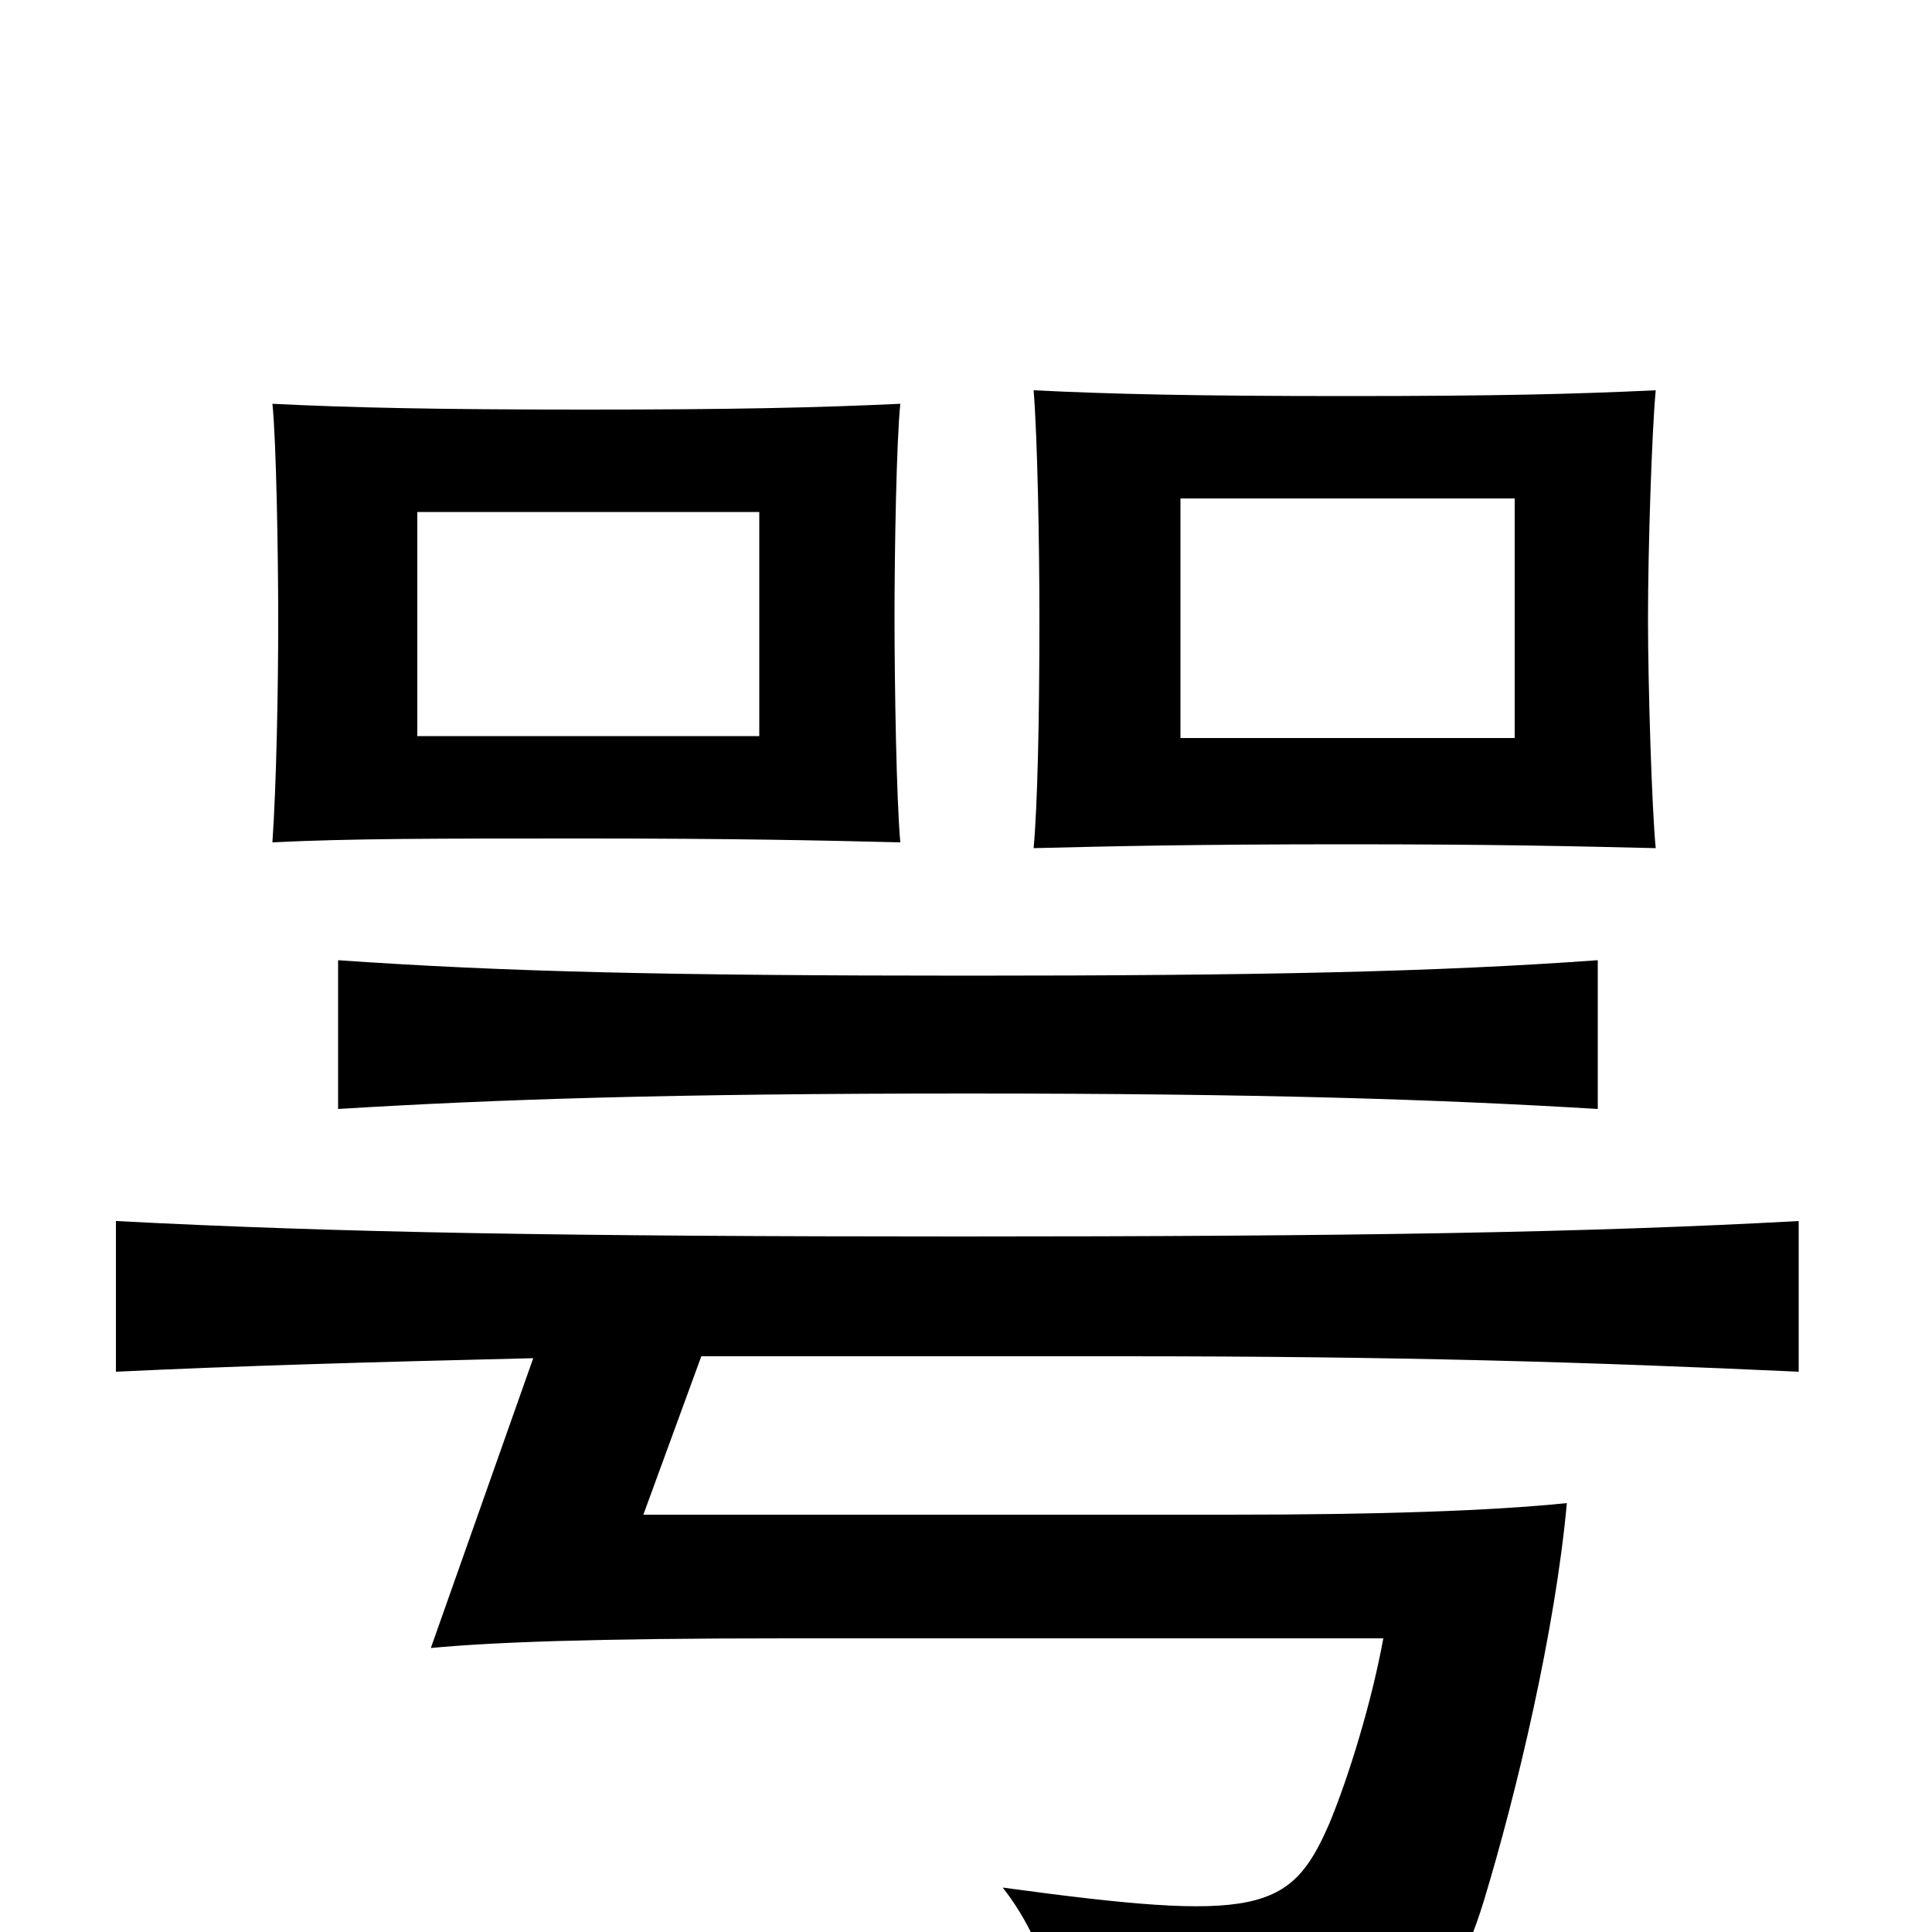 <svg xmlns="http://www.w3.org/2000/svg" viewBox="0 -1000 1000 1000">
	<path fill="#000000" d="M393 -619H216V-735H393ZM466 -564C464 -586 463 -645 463 -681C463 -715 464 -772 466 -791C423 -789 380 -788 303 -788C226 -788 181 -789 141 -791C143 -772 144 -713 144 -679C144 -641 143 -593 141 -564C181 -566 226 -566 303 -566C380 -566 426 -565 466 -564ZM784 -618H611V-742H784ZM857 -561C855 -581 853 -645 853 -680C853 -716 855 -777 857 -798C815 -796 774 -795 697 -795C619 -795 575 -796 535 -798C537 -773 538 -719 538 -680C538 -627 537 -583 535 -561C575 -562 619 -563 697 -563C774 -563 815 -562 857 -561ZM827 -426V-503C744 -497 653 -495 501 -495C346 -495 261 -497 175 -503V-426C257 -431 346 -434 501 -434C653 -434 744 -431 827 -426ZM363 -298H581C725 -298 822 -295 931 -290V-368C822 -362 699 -360 496 -360C293 -360 175 -362 60 -368V-290C123 -293 191 -295 276 -297L223 -147C255 -150 306 -152 408 -152H716C710 -119 698 -80 688 -56C668 -10 651 -5 519 -23C541 5 549 39 554 76C723 65 748 49 768 -16C785 -72 805 -156 811 -222C772 -218 714 -216 636 -216H333Z"/>
</svg>